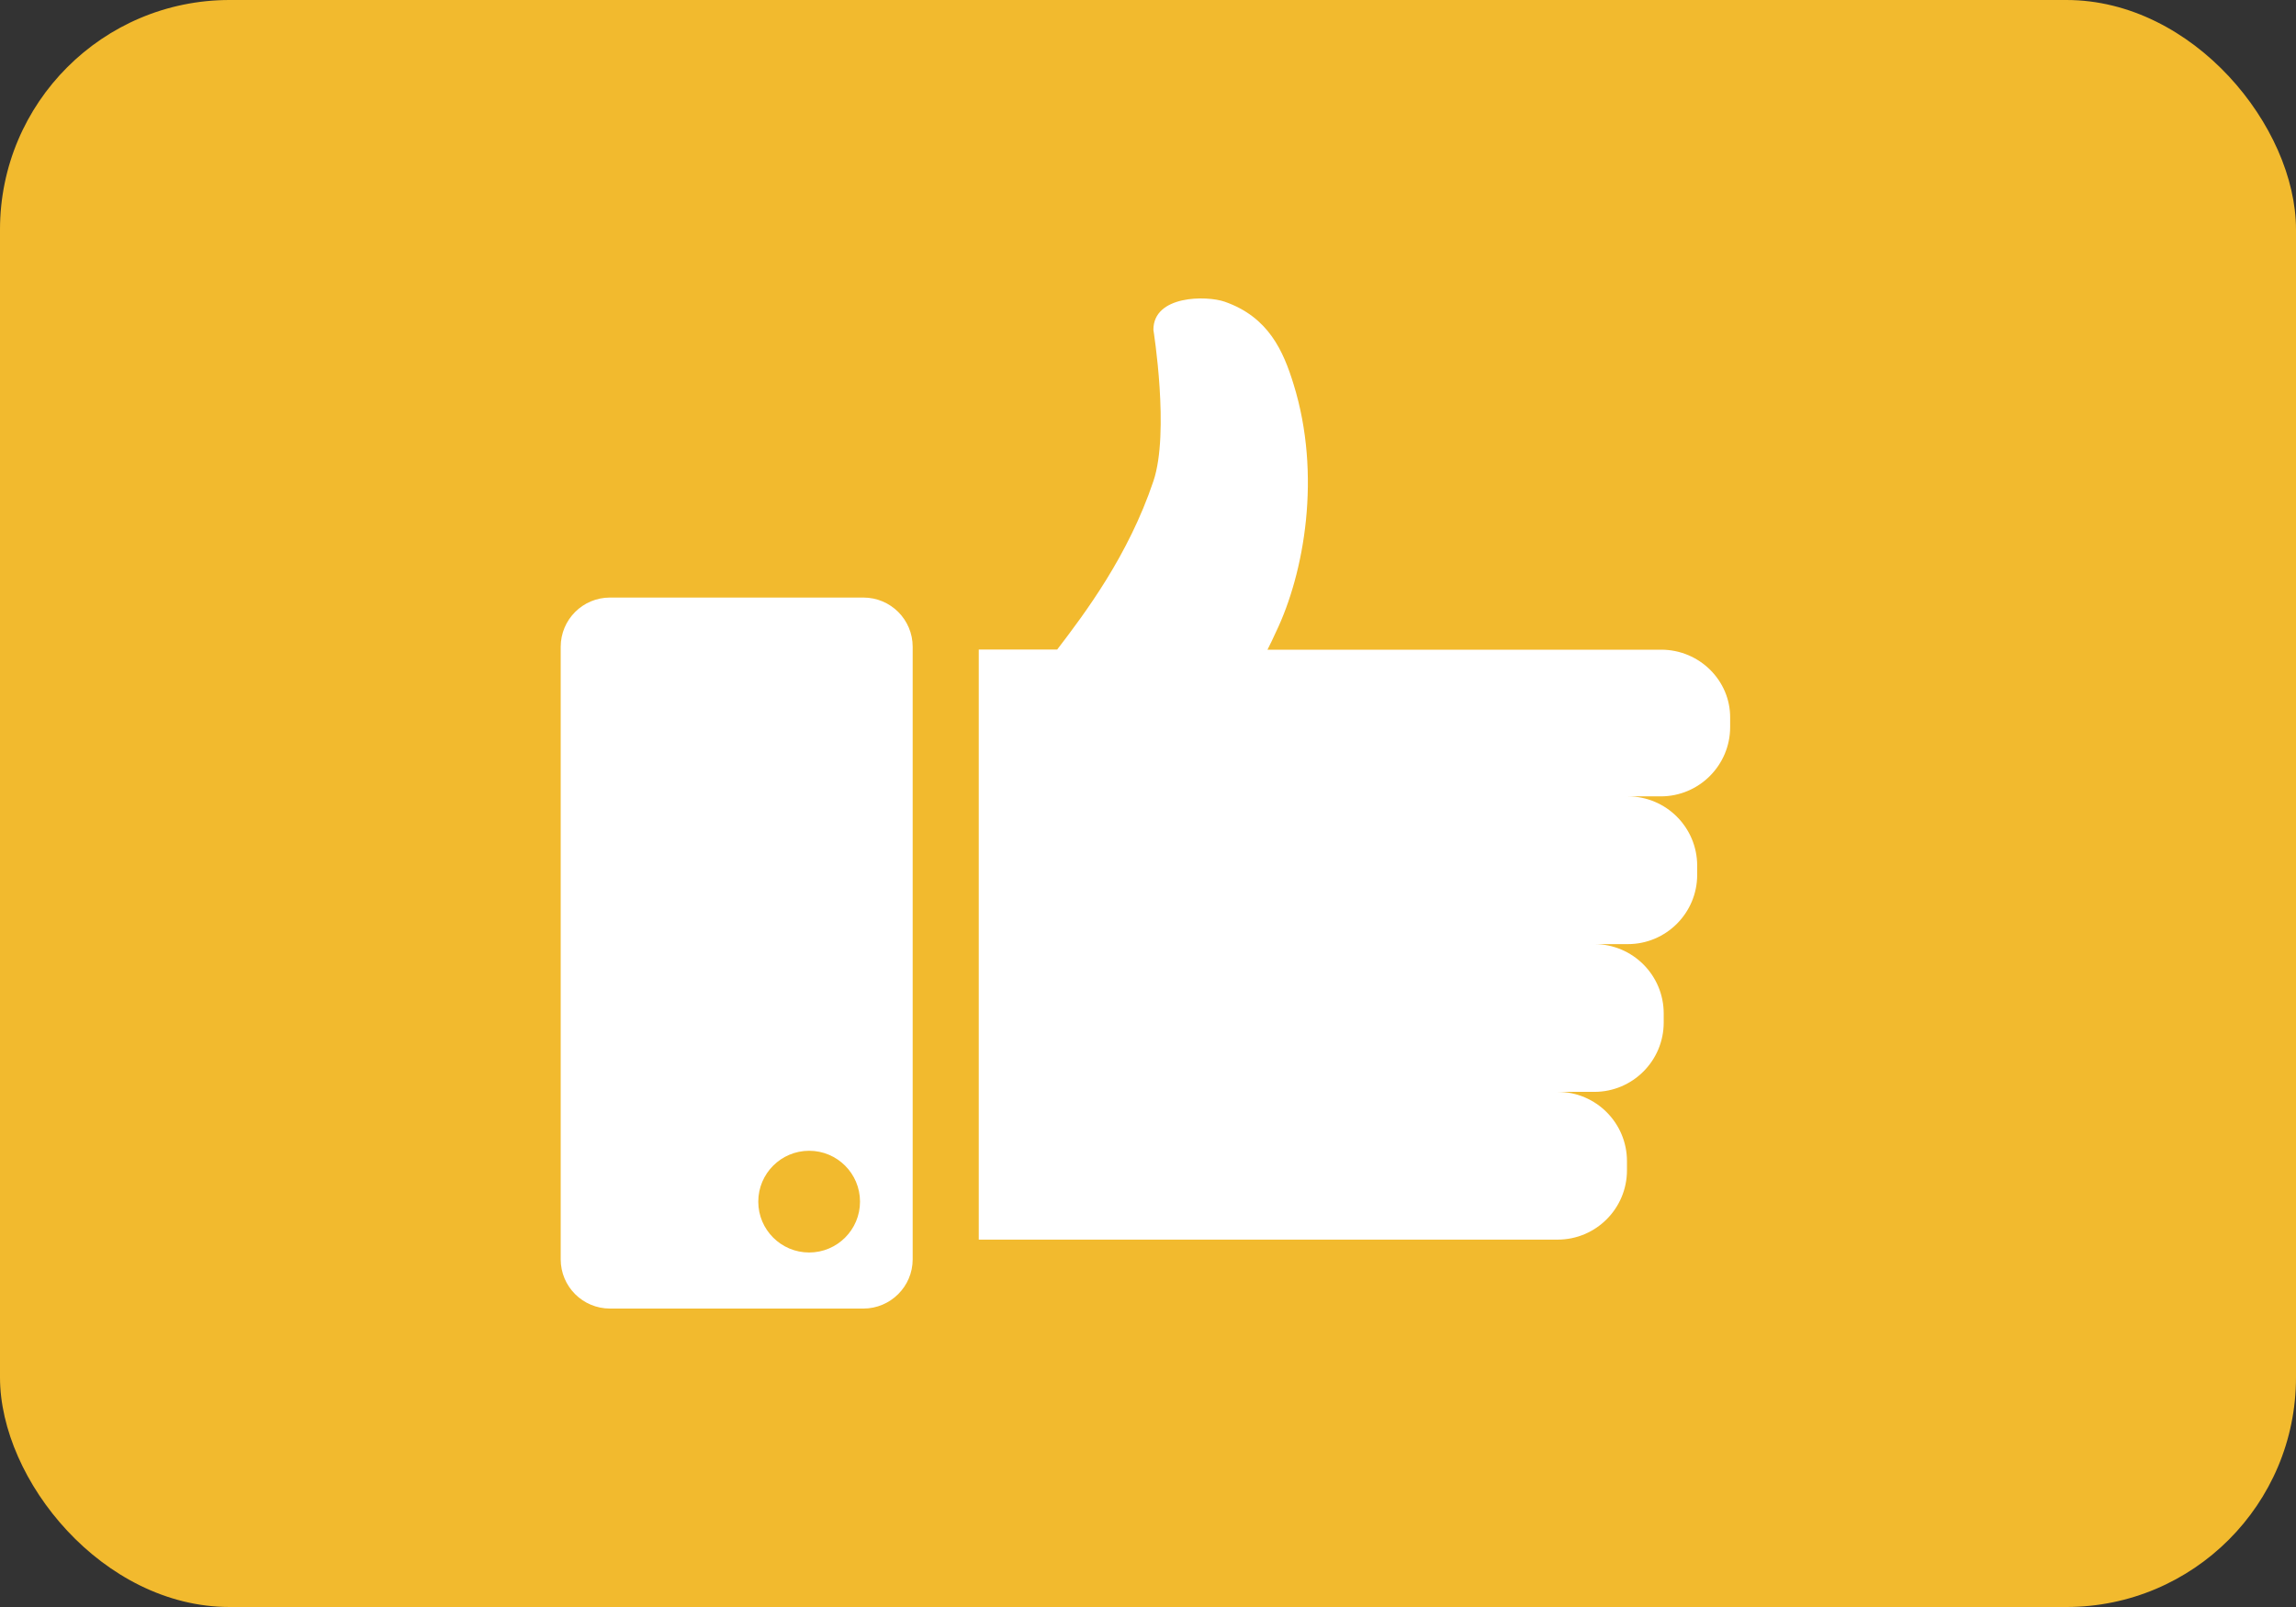<svg width="100" height="70" viewBox="0 0 100 70" fill="none" xmlns="http://www.w3.org/2000/svg">
<rect x="0" y="0" width="100" height="70" fill="#333333" stroke="none"/>
<rect width="100" height="70" rx="10" fill="#F2BA2E"/>
<path d="M72.351 28.3H67.499H59.526H55.204C55.329 28.058 55.446 27.808 55.563 27.551C56.819 24.953 57.56 20.678 56.343 16.746C55.899 15.303 55.259 13.813 53.34 13.142C52.552 12.869 50.235 12.853 50.235 14.367C50.235 14.367 50.953 18.837 50.235 20.959C49.143 24.204 47.263 26.7 46.046 28.292H42.629V53.997H55.017H67.483H67.842C69.504 53.997 70.861 52.647 70.861 50.977V50.58C70.861 48.918 69.512 47.561 67.842 47.561H69.442C71.103 47.561 72.461 46.211 72.461 44.542V44.144C72.461 42.482 71.111 41.125 69.442 41.125H70.9C72.562 41.125 73.919 39.775 73.919 38.106V37.708C73.919 36.046 72.57 34.689 70.9 34.689H72.336C73.997 34.689 75.355 33.339 75.355 31.67V31.272C75.37 29.649 74.021 28.3 72.351 28.3Z" fill="white"/>
<path d="M37.605 57H26.567C25.381 57 24.421 56.041 24.421 54.855V28.175C24.421 26.989 25.381 26.029 26.567 26.029H37.605C38.791 26.029 39.751 26.989 39.751 28.175V54.855C39.751 56.041 38.783 57 37.605 57Z" fill="white"/>
<path d="M35.242 54.558C36.465 54.558 37.457 53.566 37.457 52.343C37.457 51.119 36.465 50.127 35.242 50.127C34.018 50.127 33.026 51.119 33.026 52.343C33.026 53.566 34.018 54.558 35.242 54.558Z" fill="#F2BA2E"/>
</svg>
